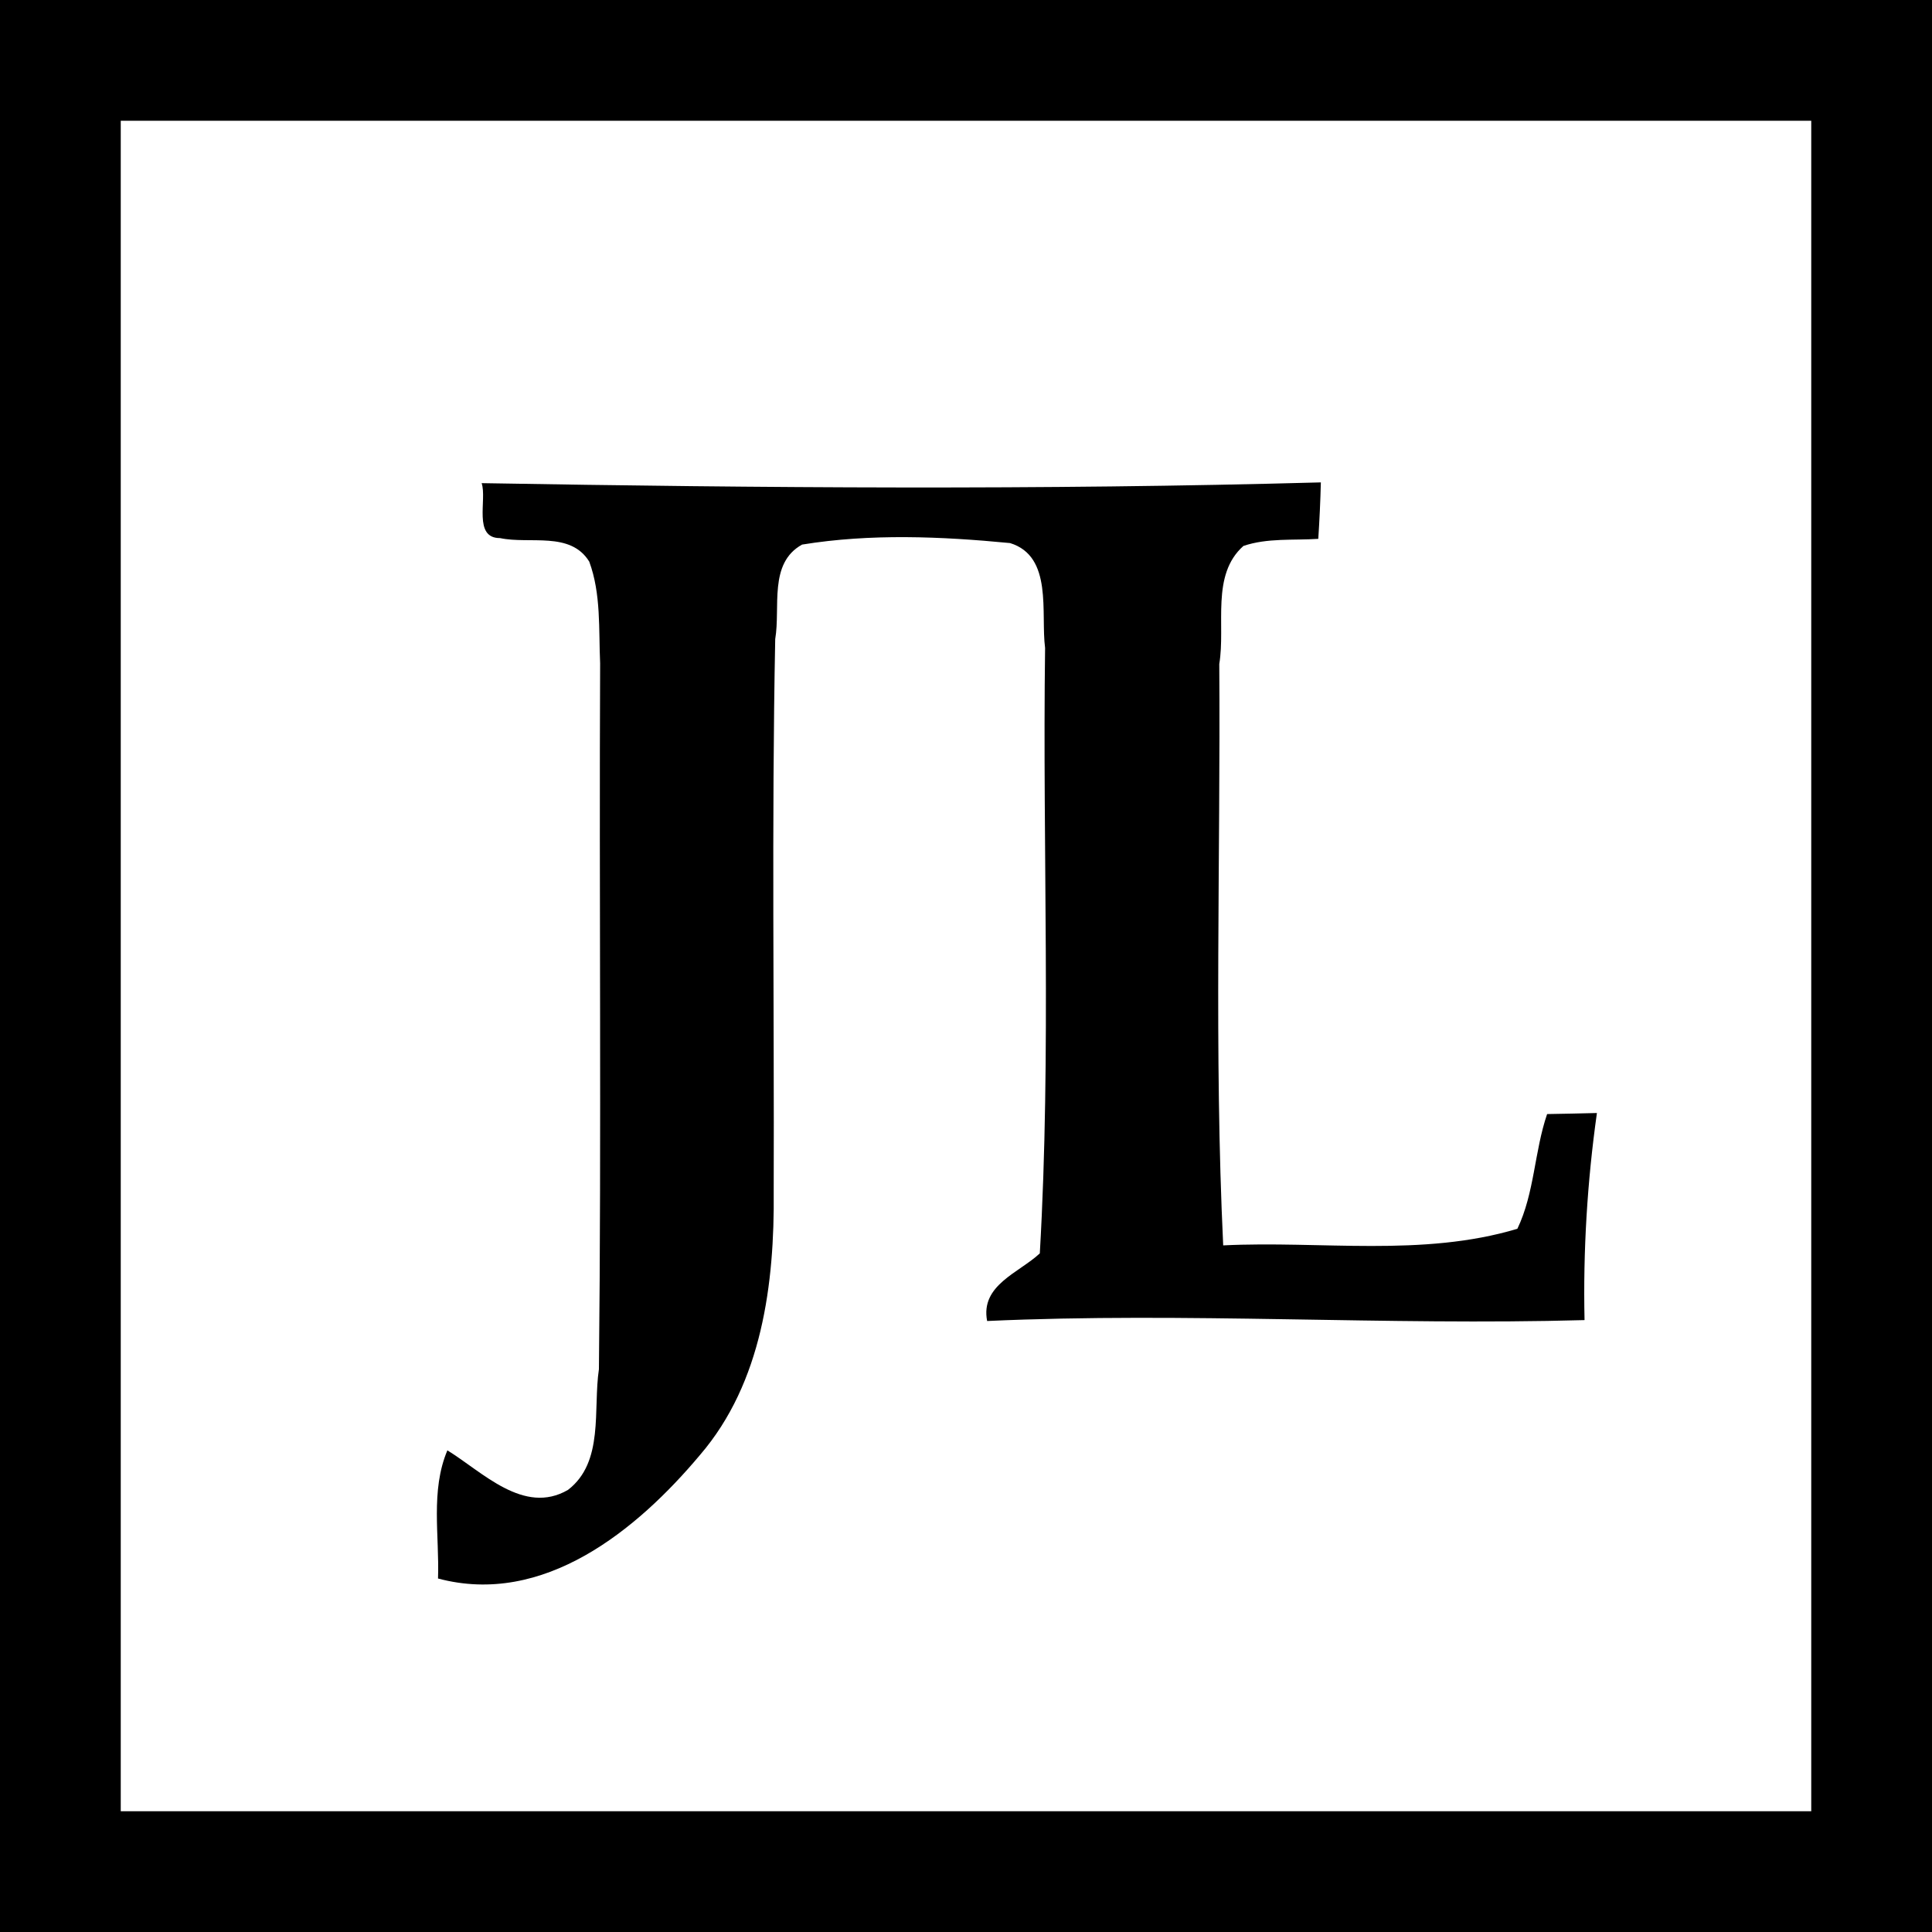 <?xml version="1.0" encoding="UTF-8" ?>
<!DOCTYPE svg PUBLIC "-//W3C//DTD SVG 1.1//EN" "http://www.w3.org/Graphics/SVG/1.1/DTD/svg11.dtd">
<svg width="128pt" height="128pt" viewBox="0 0 128 128" version="1.1" xmlns="http://www.w3.org/2000/svg">
<path fill="#000000" d=" M 0.00 0.00 L 128.00 0.00 L 128.00 128.00 L 0.00 128.00 L 0.00 0.00 Z" />
<path fill="#ffffff" d=" M 8.00 8.00 C 45.33 8.00 82.67 8.00 120.00 8.00 C 120.00 45.33 120.00 82.67 120.00 120.00 C 82.67 120.00 45.33 120.00 8.00 120.00 C 8.00 82.67 8.00 45.33 8.00 8.00 Z" />
<path fill="#000000" d=" M 31.91 32.01 C 50.44 32.33 68.99 32.47 87.51 31.96 C 87.48 33.20 87.42 34.45 87.34 35.70 C 85.69 35.81 83.97 35.63 82.38 36.17 C 80.21 38.10 81.21 41.42 80.78 43.99 C 80.87 56.83 80.43 69.69 81.04 82.51 C 87.52 82.19 94.23 83.30 100.53 81.41 C 101.67 79.03 101.65 76.30 102.50 73.81 C 103.32 73.80 104.98 73.76 105.80 73.74 C 105.16 78.28 104.88 82.87 104.98 87.46 C 91.78 87.83 78.59 86.92 65.40 87.52 C 64.94 85.14 67.51 84.33 68.89 83.04 C 69.66 69.69 69.06 56.29 69.24 42.93 C 68.94 40.61 69.78 36.86 66.92 35.98 C 62.36 35.54 57.68 35.34 53.14 36.08 C 50.90 37.32 51.72 40.23 51.36 42.34 C 51.12 54.55 51.30 66.76 51.26 78.96 C 51.32 85.04 50.49 91.60 46.39 96.38 C 42.20 101.38 36.01 106.45 29.02 104.58 C 29.12 101.75 28.51 98.77 29.64 96.09 C 31.96 97.51 34.70 100.41 37.63 98.71 C 40.04 96.86 39.28 93.37 39.68 90.71 C 39.85 75.13 39.69 59.54 39.76 43.95 C 39.66 41.70 39.83 39.35 39.04 37.21 C 37.79 35.18 35.10 36.07 33.13 35.65 C 31.32 35.66 32.28 33.09 31.91 32.01 Z" />
</svg>
